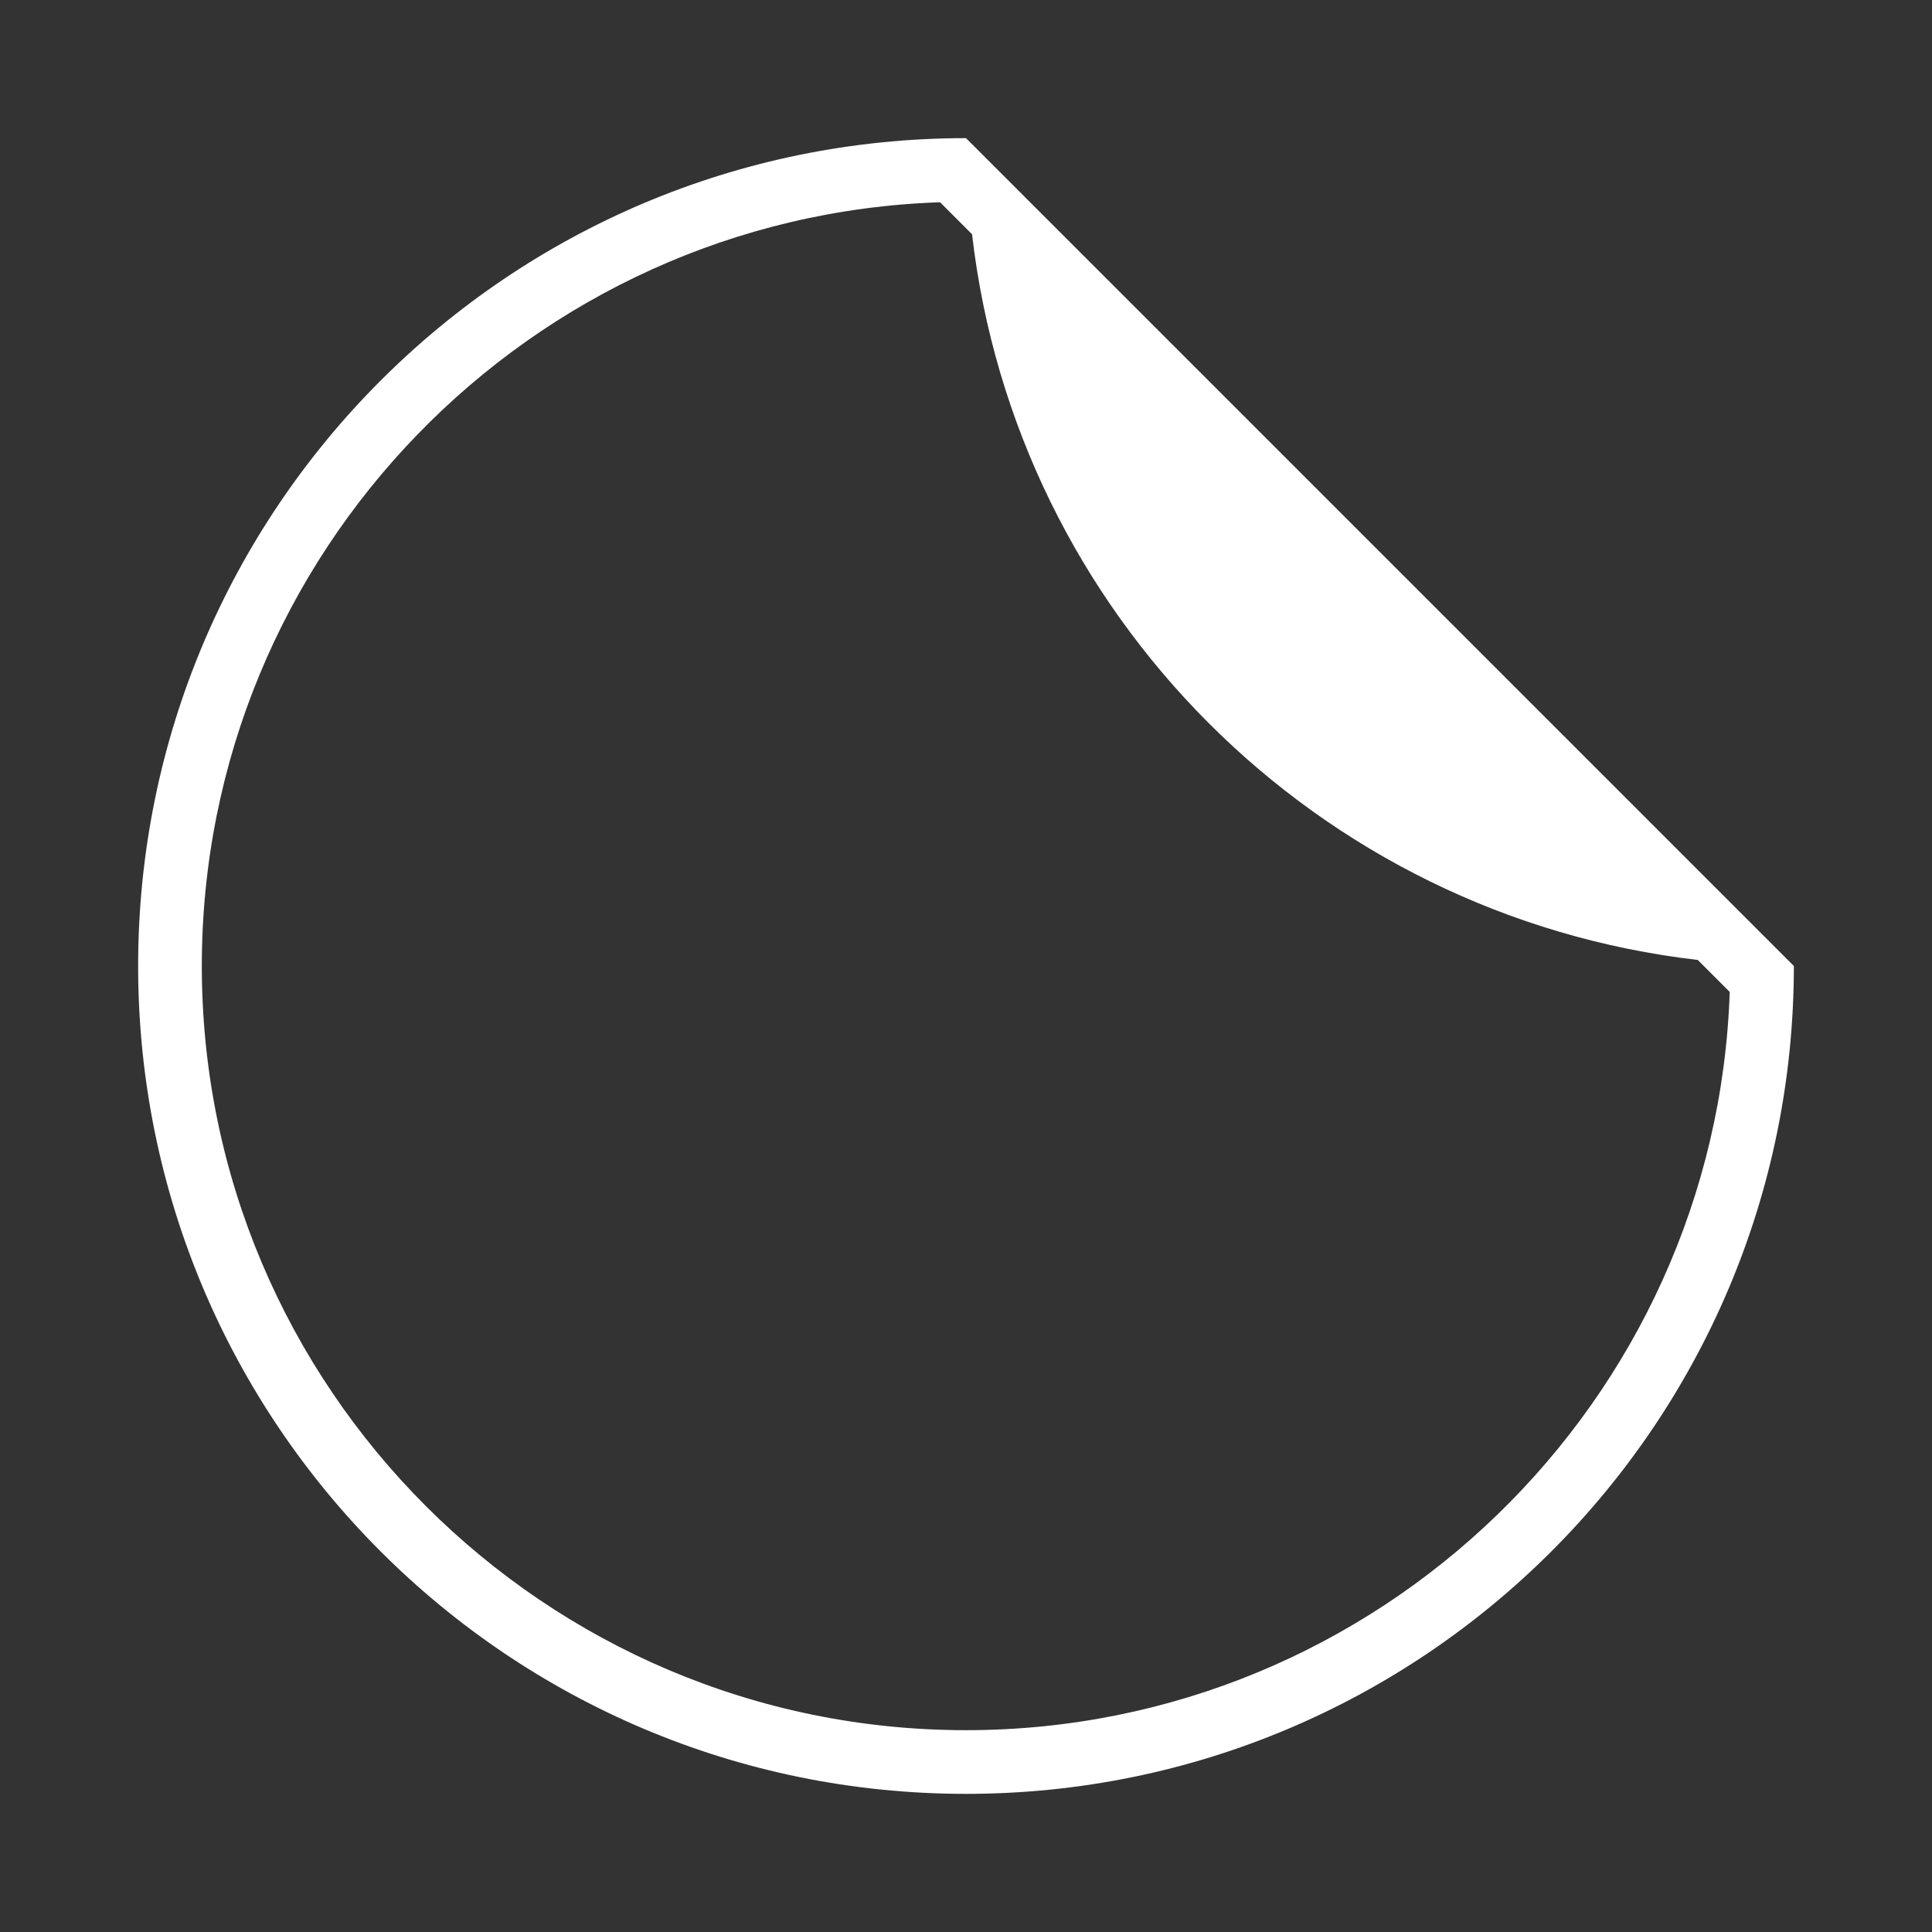 <svg xmlns="http://www.w3.org/2000/svg" xmlns:xlink="http://www.w3.org/1999/xlink" width="1080" zoomAndPan="magnify" viewBox="0 0 810 810" height="1080" preserveAspectRatio="xMidYMid meet" version="1.0"><rect x="0" y="0" width="810" height="810" fill="#333333" stroke="none"/><defs><clipPath id="f3409997c0"><path d="M 57.914 57.914 L 752.414 57.914 L 752.414 752.086 L 57.914 752.086 Z M 57.914 57.914 " clip-rule="nonzero"/></clipPath></defs><g clip-path="url(#f3409997c0)"><path fill="#ffffff" d="M 405 752.086 C 213.301 752.086 57.914 596.699 57.914 405 C 57.914 213.301 213.301 57.914 405 57.914 L 752.086 405 C 752.086 596.699 596.699 752.086 405 752.086 Z M 711.797 402.465 C 552.352 384.016 425.957 257.621 407.535 98.203 L 394.133 84.801 C 222.484 90.566 84.613 231.992 84.613 405 C 84.613 581.668 228.332 725.387 405 725.387 C 578.008 725.387 719.434 587.512 725.199 415.867 Z M 711.797 402.465 " fill-opacity="1" fill-rule="nonzero"/></g></svg>